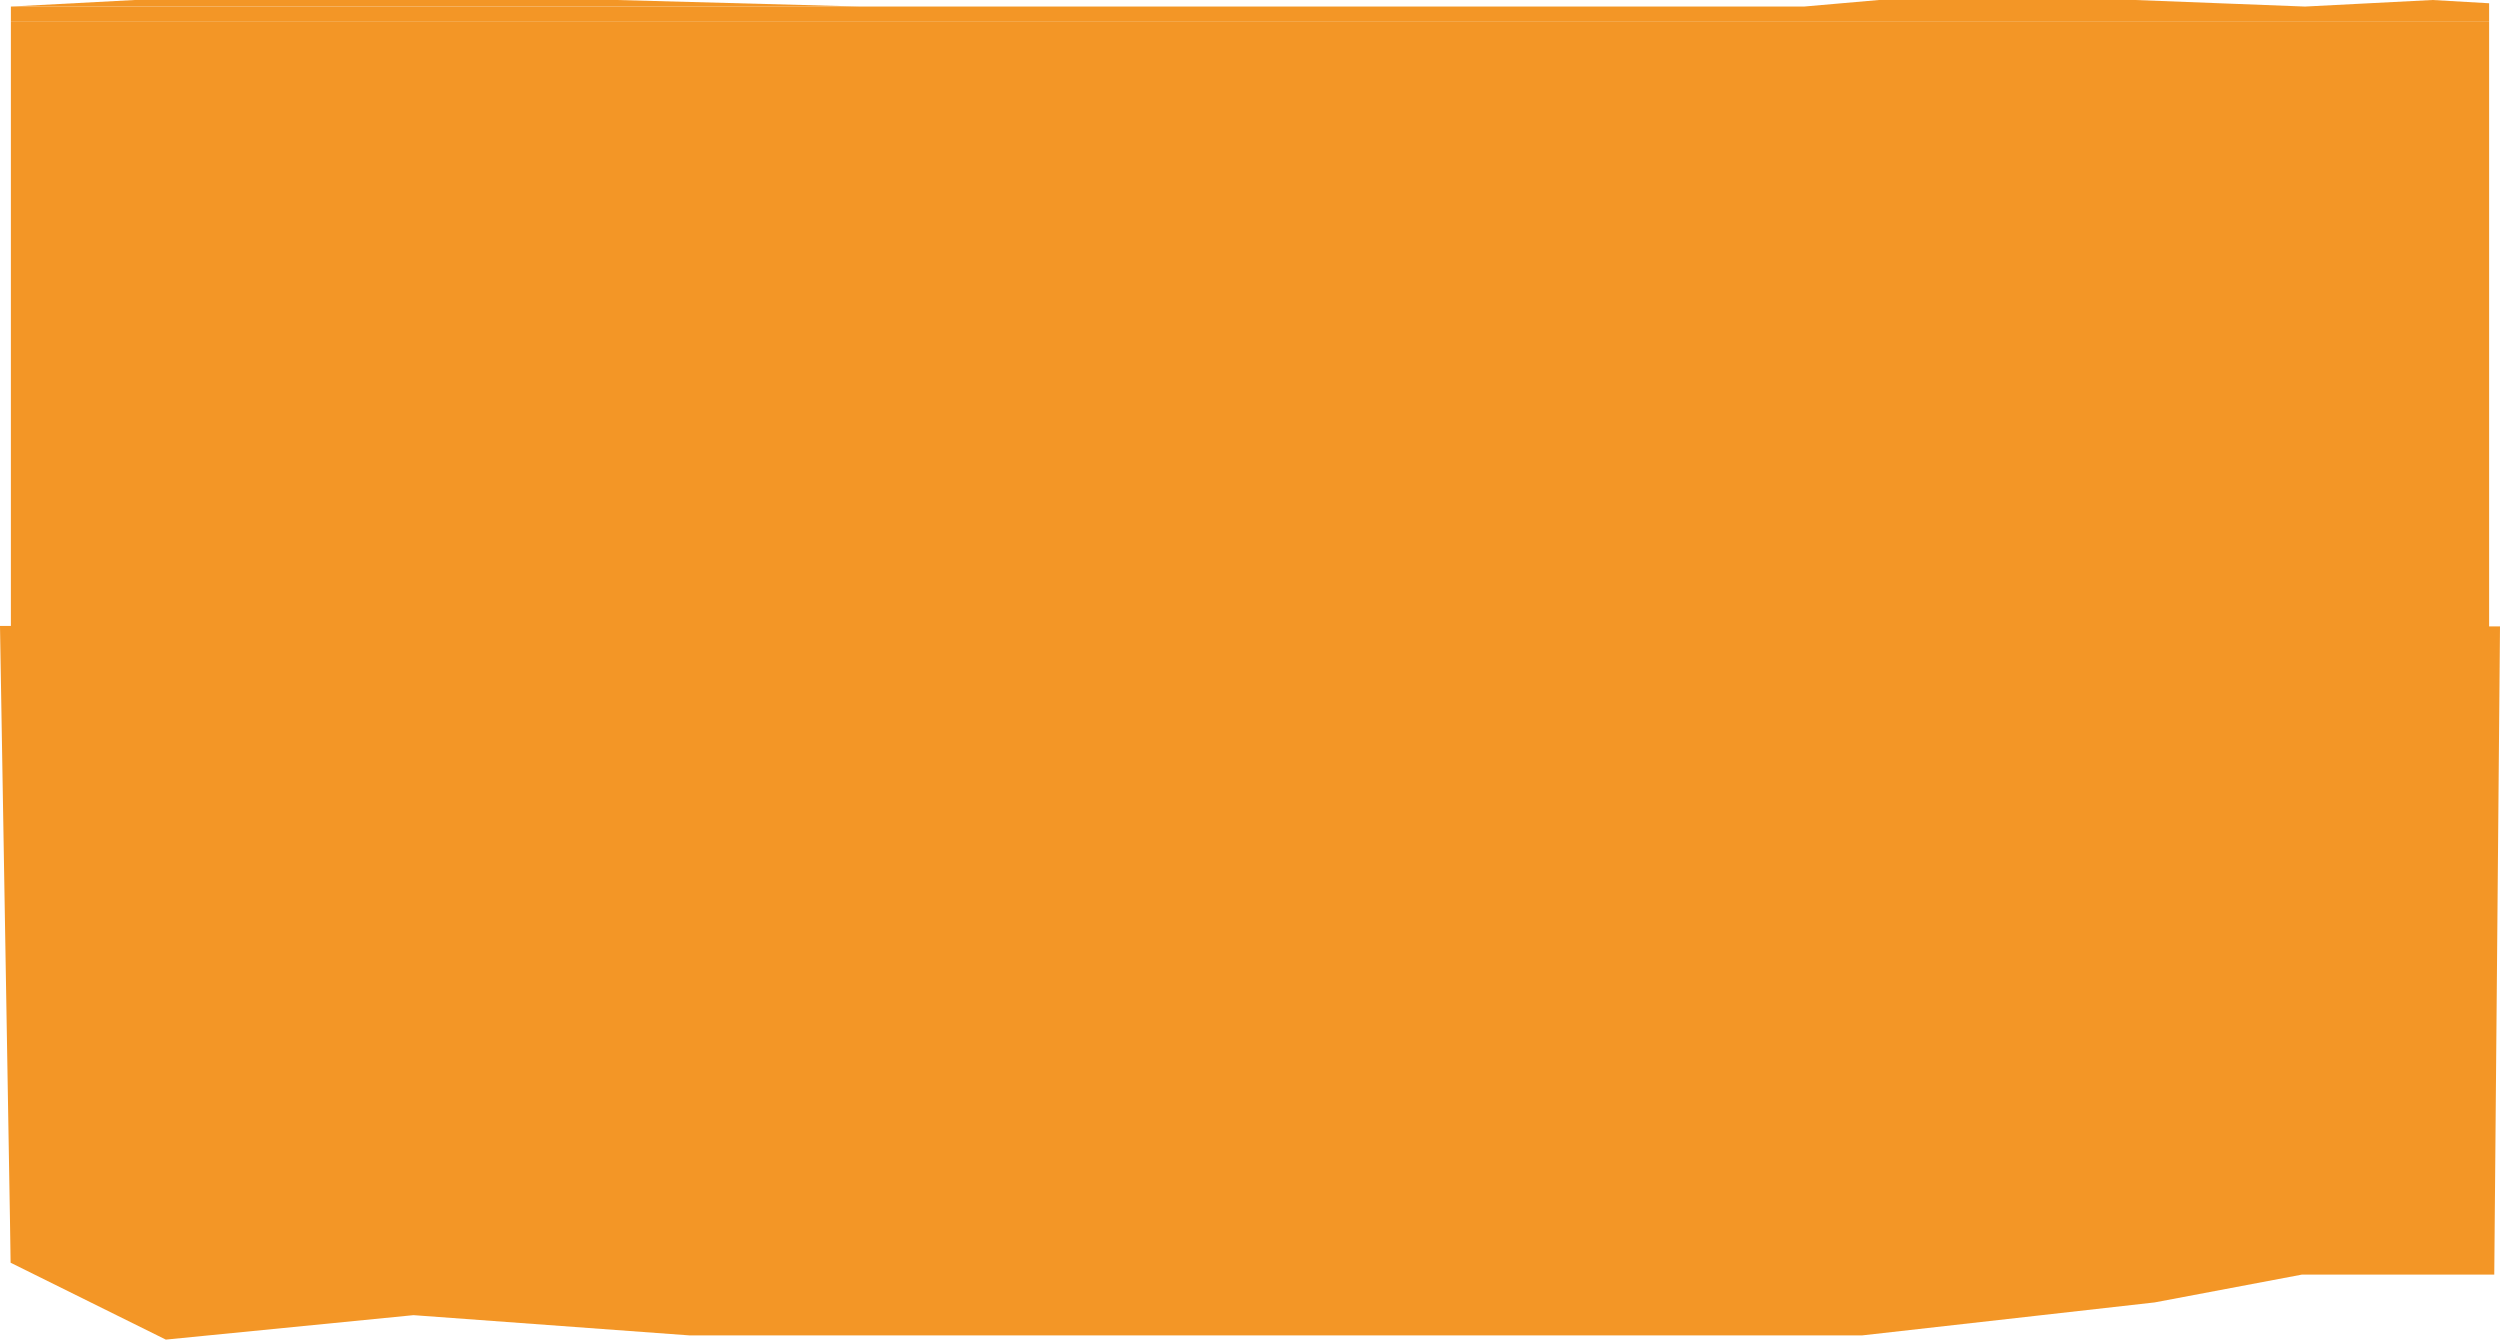 <svg xmlns="http://www.w3.org/2000/svg" width="1377.996" height="738.386" viewBox="0 0 1377.996 738.386"><defs><style>.a{fill:#f39626;}</style></defs><g transform="translate(1432.996 9914.385) rotate(180)"><rect class="a" width="1366" height="684" transform="translate(60.998 9218.385)"/><g transform="translate(1426.998 9902.385) rotate(180)"><g transform="translate(0 -12)"><path class="a" d="M47.04,0l-68.3,3.612H447.083L312.436,0Z" transform="translate(21.26)"/></g><g transform="translate(0 -12)"><path class="a" d="M919.3,0,849.048,3.612,755.377,0h-141.2l-41.3,3.612H-415.478V12h1366V1.8Z" transform="translate(415.478)"/></g></g><g transform="translate(1432.996 9451.777) rotate(180)"><g transform="translate(0 -117.607)"><path class="a" d="M4.129,246.082l85.513,42.36,136.5-13.477L378.5,286.14h645.989l161.382-18.193,81.234-15.343h105.967l3.161-357.26-1378-.288Z" transform="translate(1.761 104.943)"/></g></g></g></svg>